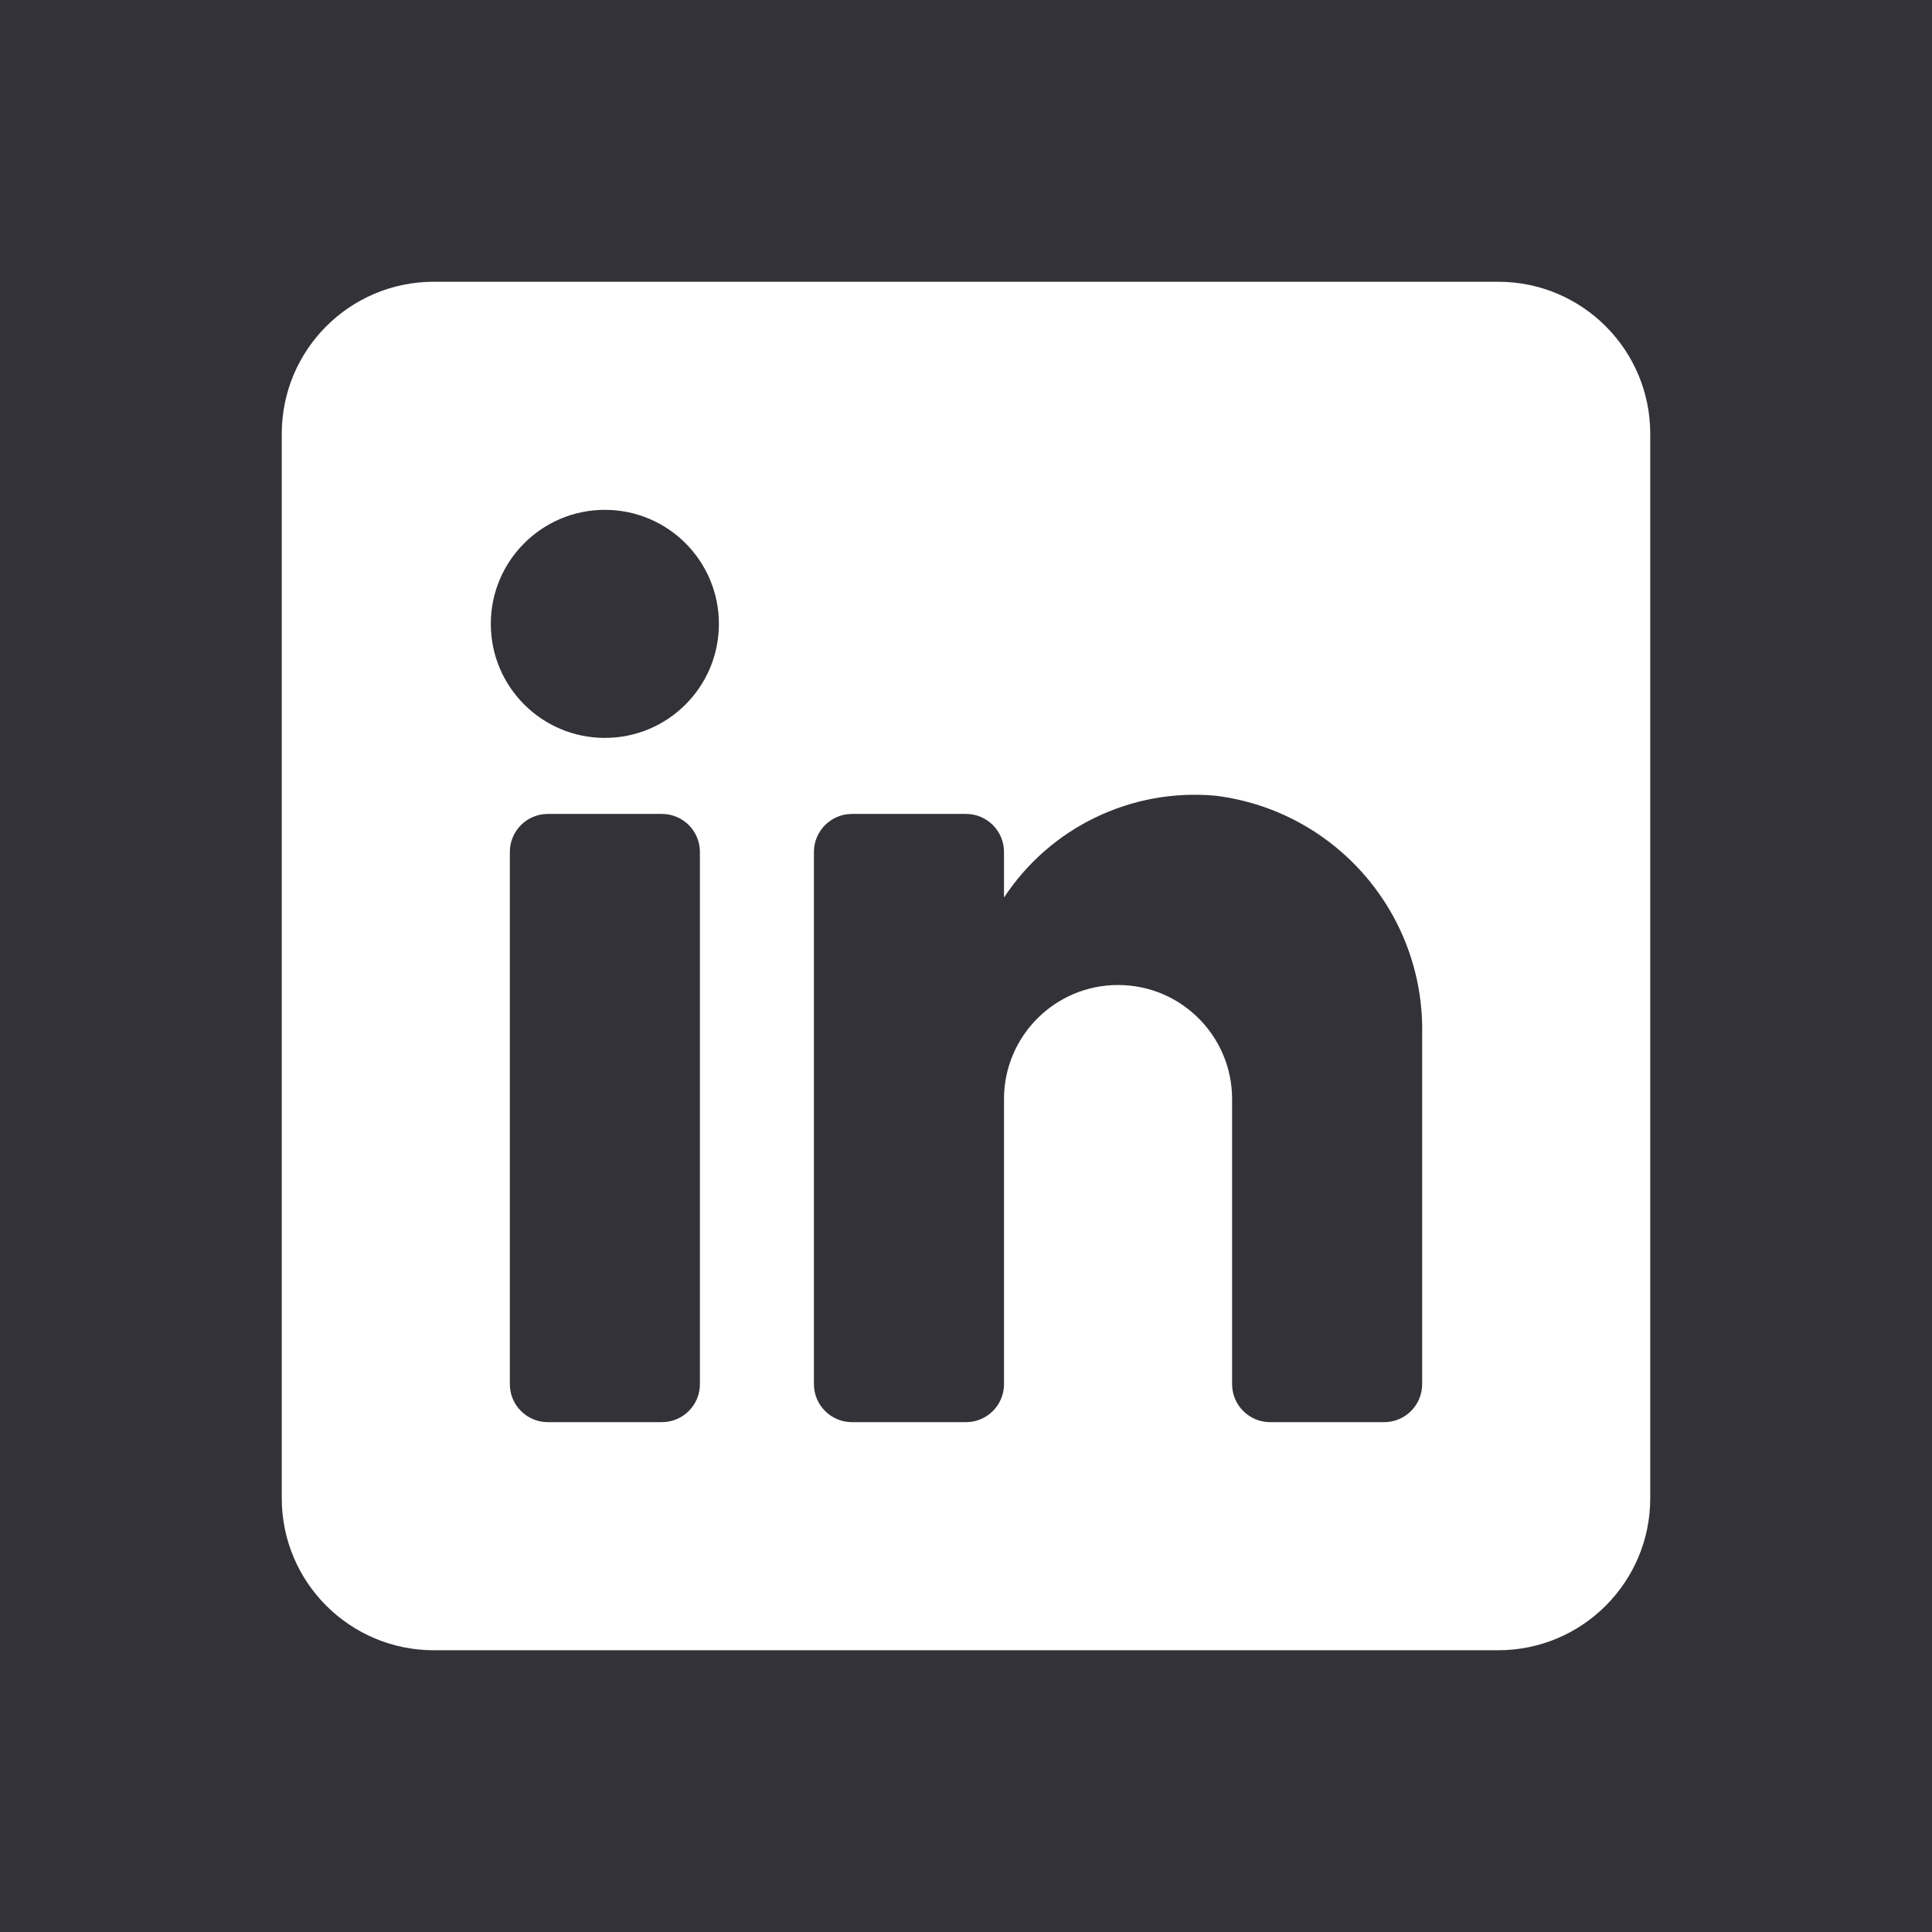<svg width="48" height="48" viewBox="0 0 48 48" fill="none" xmlns="http://www.w3.org/2000/svg">
<rect width="48" height="48" fill="#323238"/>
<path d="M37.222 7H10.778C8.691 7 7 8.691 7 10.778V37.222C7 39.309 8.691 41 10.778 41H37.222C39.309 41 41 39.309 41 37.222V10.778C41 8.691 39.309 7 37.222 7ZM17.389 34.389C17.389 34.91 16.966 35.333 16.444 35.333H13.611C13.089 35.333 12.667 34.91 12.667 34.389V21.167C12.667 20.645 13.089 20.222 13.611 20.222H16.444C16.966 20.222 17.389 20.645 17.389 21.167V34.389ZM15.028 18.333C13.463 18.333 12.194 17.065 12.194 15.5C12.194 13.935 13.463 12.667 15.028 12.667C16.593 12.667 17.861 13.935 17.861 15.5C17.861 17.065 16.593 18.333 15.028 18.333ZM35.333 34.389C35.333 34.91 34.91 35.333 34.389 35.333H31.556C31.034 35.333 30.611 34.91 30.611 34.389V27.306C30.611 25.741 29.343 24.472 27.778 24.472C26.213 24.472 24.944 25.741 24.944 27.306V34.389C24.944 34.91 24.522 35.333 24 35.333H21.167C20.645 35.333 20.222 34.91 20.222 34.389V21.167C20.222 20.645 20.645 20.222 21.167 20.222H24C24.522 20.222 24.944 20.645 24.944 21.167V22.3C26.093 20.552 28.112 19.579 30.196 19.769C33.175 20.136 35.395 22.698 35.333 25.7V34.389Z" fill="white"/>
</svg>
